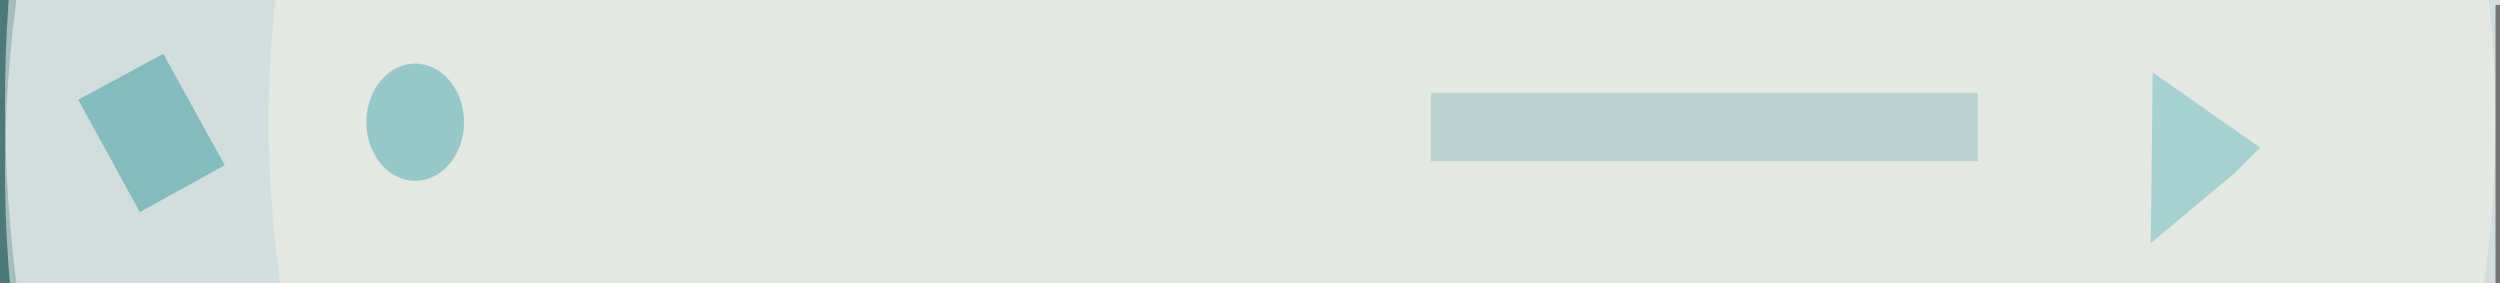 <svg xmlns="http://www.w3.org/2000/svg" viewBox="0 0 300 34"><filter id="prefix__a"><feGaussianBlur stdDeviation="12"/></filter><rect width="100%" height="100%" fill="#4a7a7b"/><g filter="url(#prefix__a)"><g fill-opacity=".5" transform="translate(.6 .6) scale(1.172)"><circle cx="131" cy="17" r="131" fill="#fff"/><circle cx="147" cy="10" r="147" fill="#fff"/><circle cx="141" cy="12" r="114" fill="#f4f2e9"/><path fill="#37999e" d="M7.5 9.7 16.2 5l6.3 11.4-8.7 4.8z"/><path fill="#93bebf" d="M146 9h56v7h-56z"/><ellipse cx="42" cy="12" fill="#4daab1" rx="5" ry="6"/><path fill="#1a0a05" d="M255 0h1v29h-1z"/><path fill="#6abcc1" d="m230.9 14.6-11-7.7-.2 17.5 8.6-7.2z"/></g></g></svg>